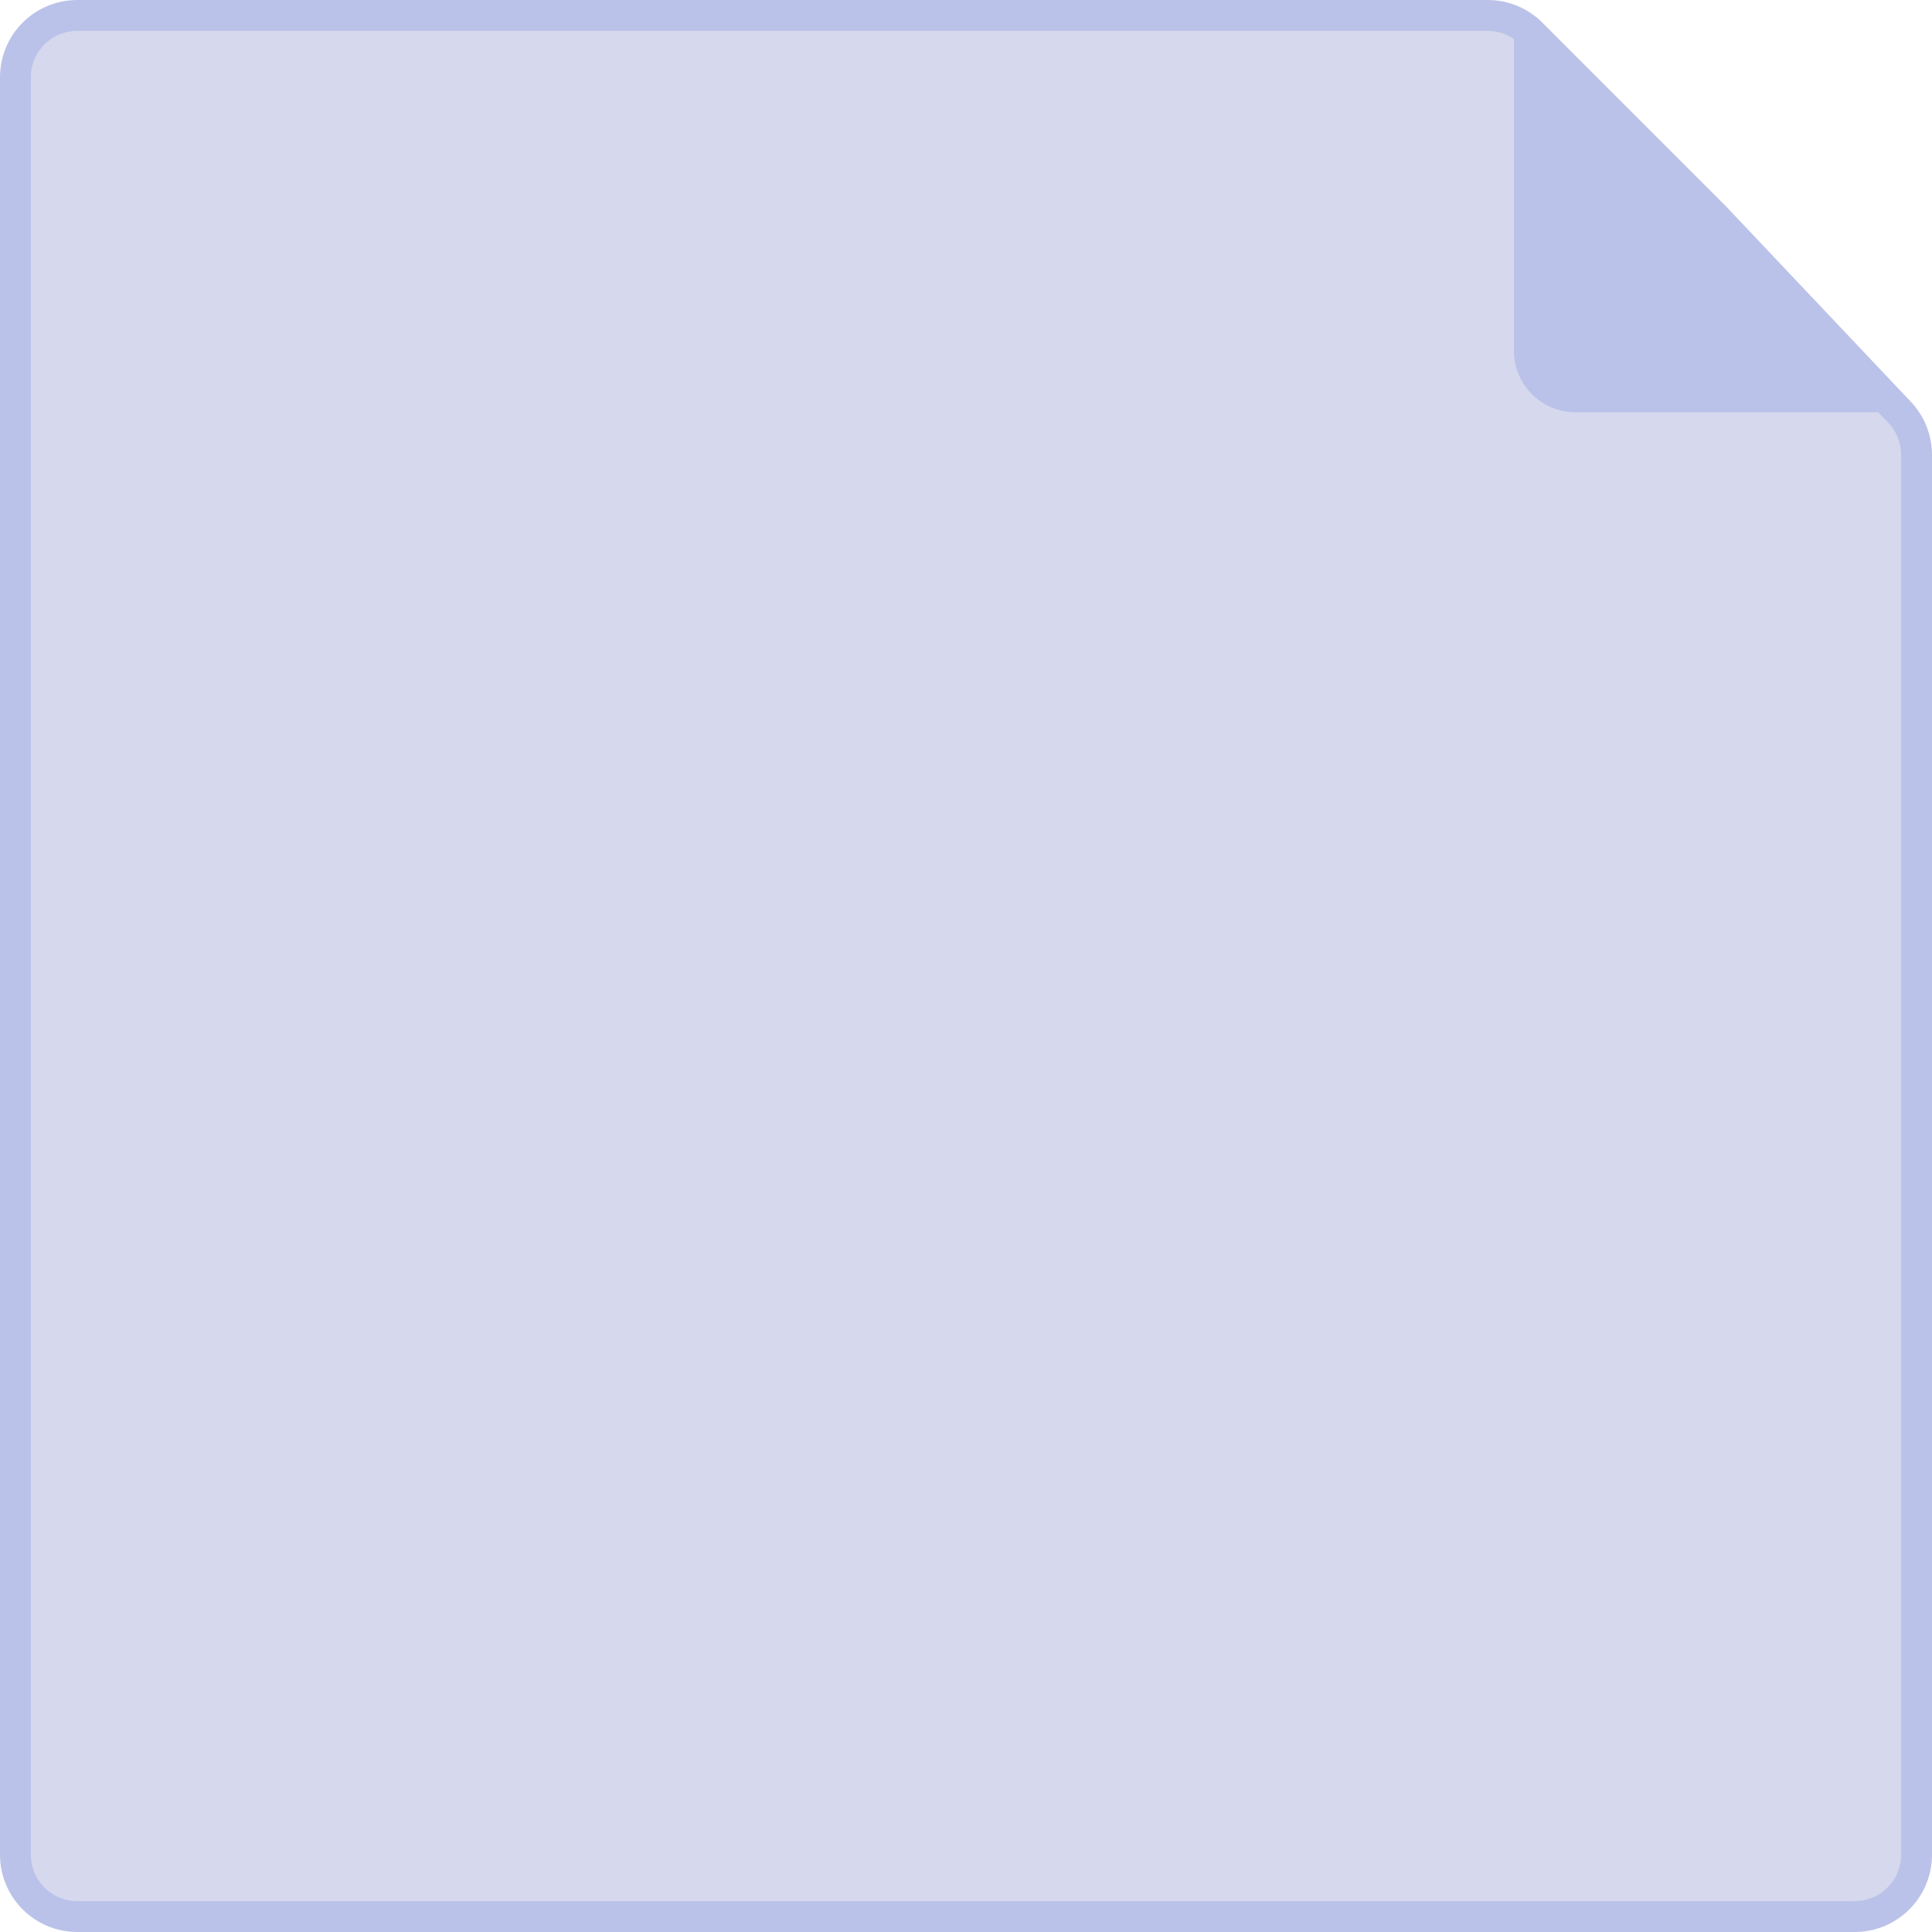 <svg width="250" height="250" viewBox="0 0 250 250" fill="none" xmlns="http://www.w3.org/2000/svg">
<path d="M240 248H10C5.582 248 2 244.418 2 240V10C2 5.582 5.582 2 10 2H192.51C194.633 2 196.668 2.843 198.168 4.344L221.888 28.072L245.812 53.363C247.217 54.848 248 56.816 248 58.86V240C248 244.418 244.418 248 240 248Z" fill="#D6D9ED" stroke="#BBC2E9" stroke-width="4"/>
<path d="M195.891 3.049L246.198 53.356H203.891C199.473 53.356 195.891 49.774 195.891 45.356V3.049Z" fill="#BBC2E9"/>
</svg>
